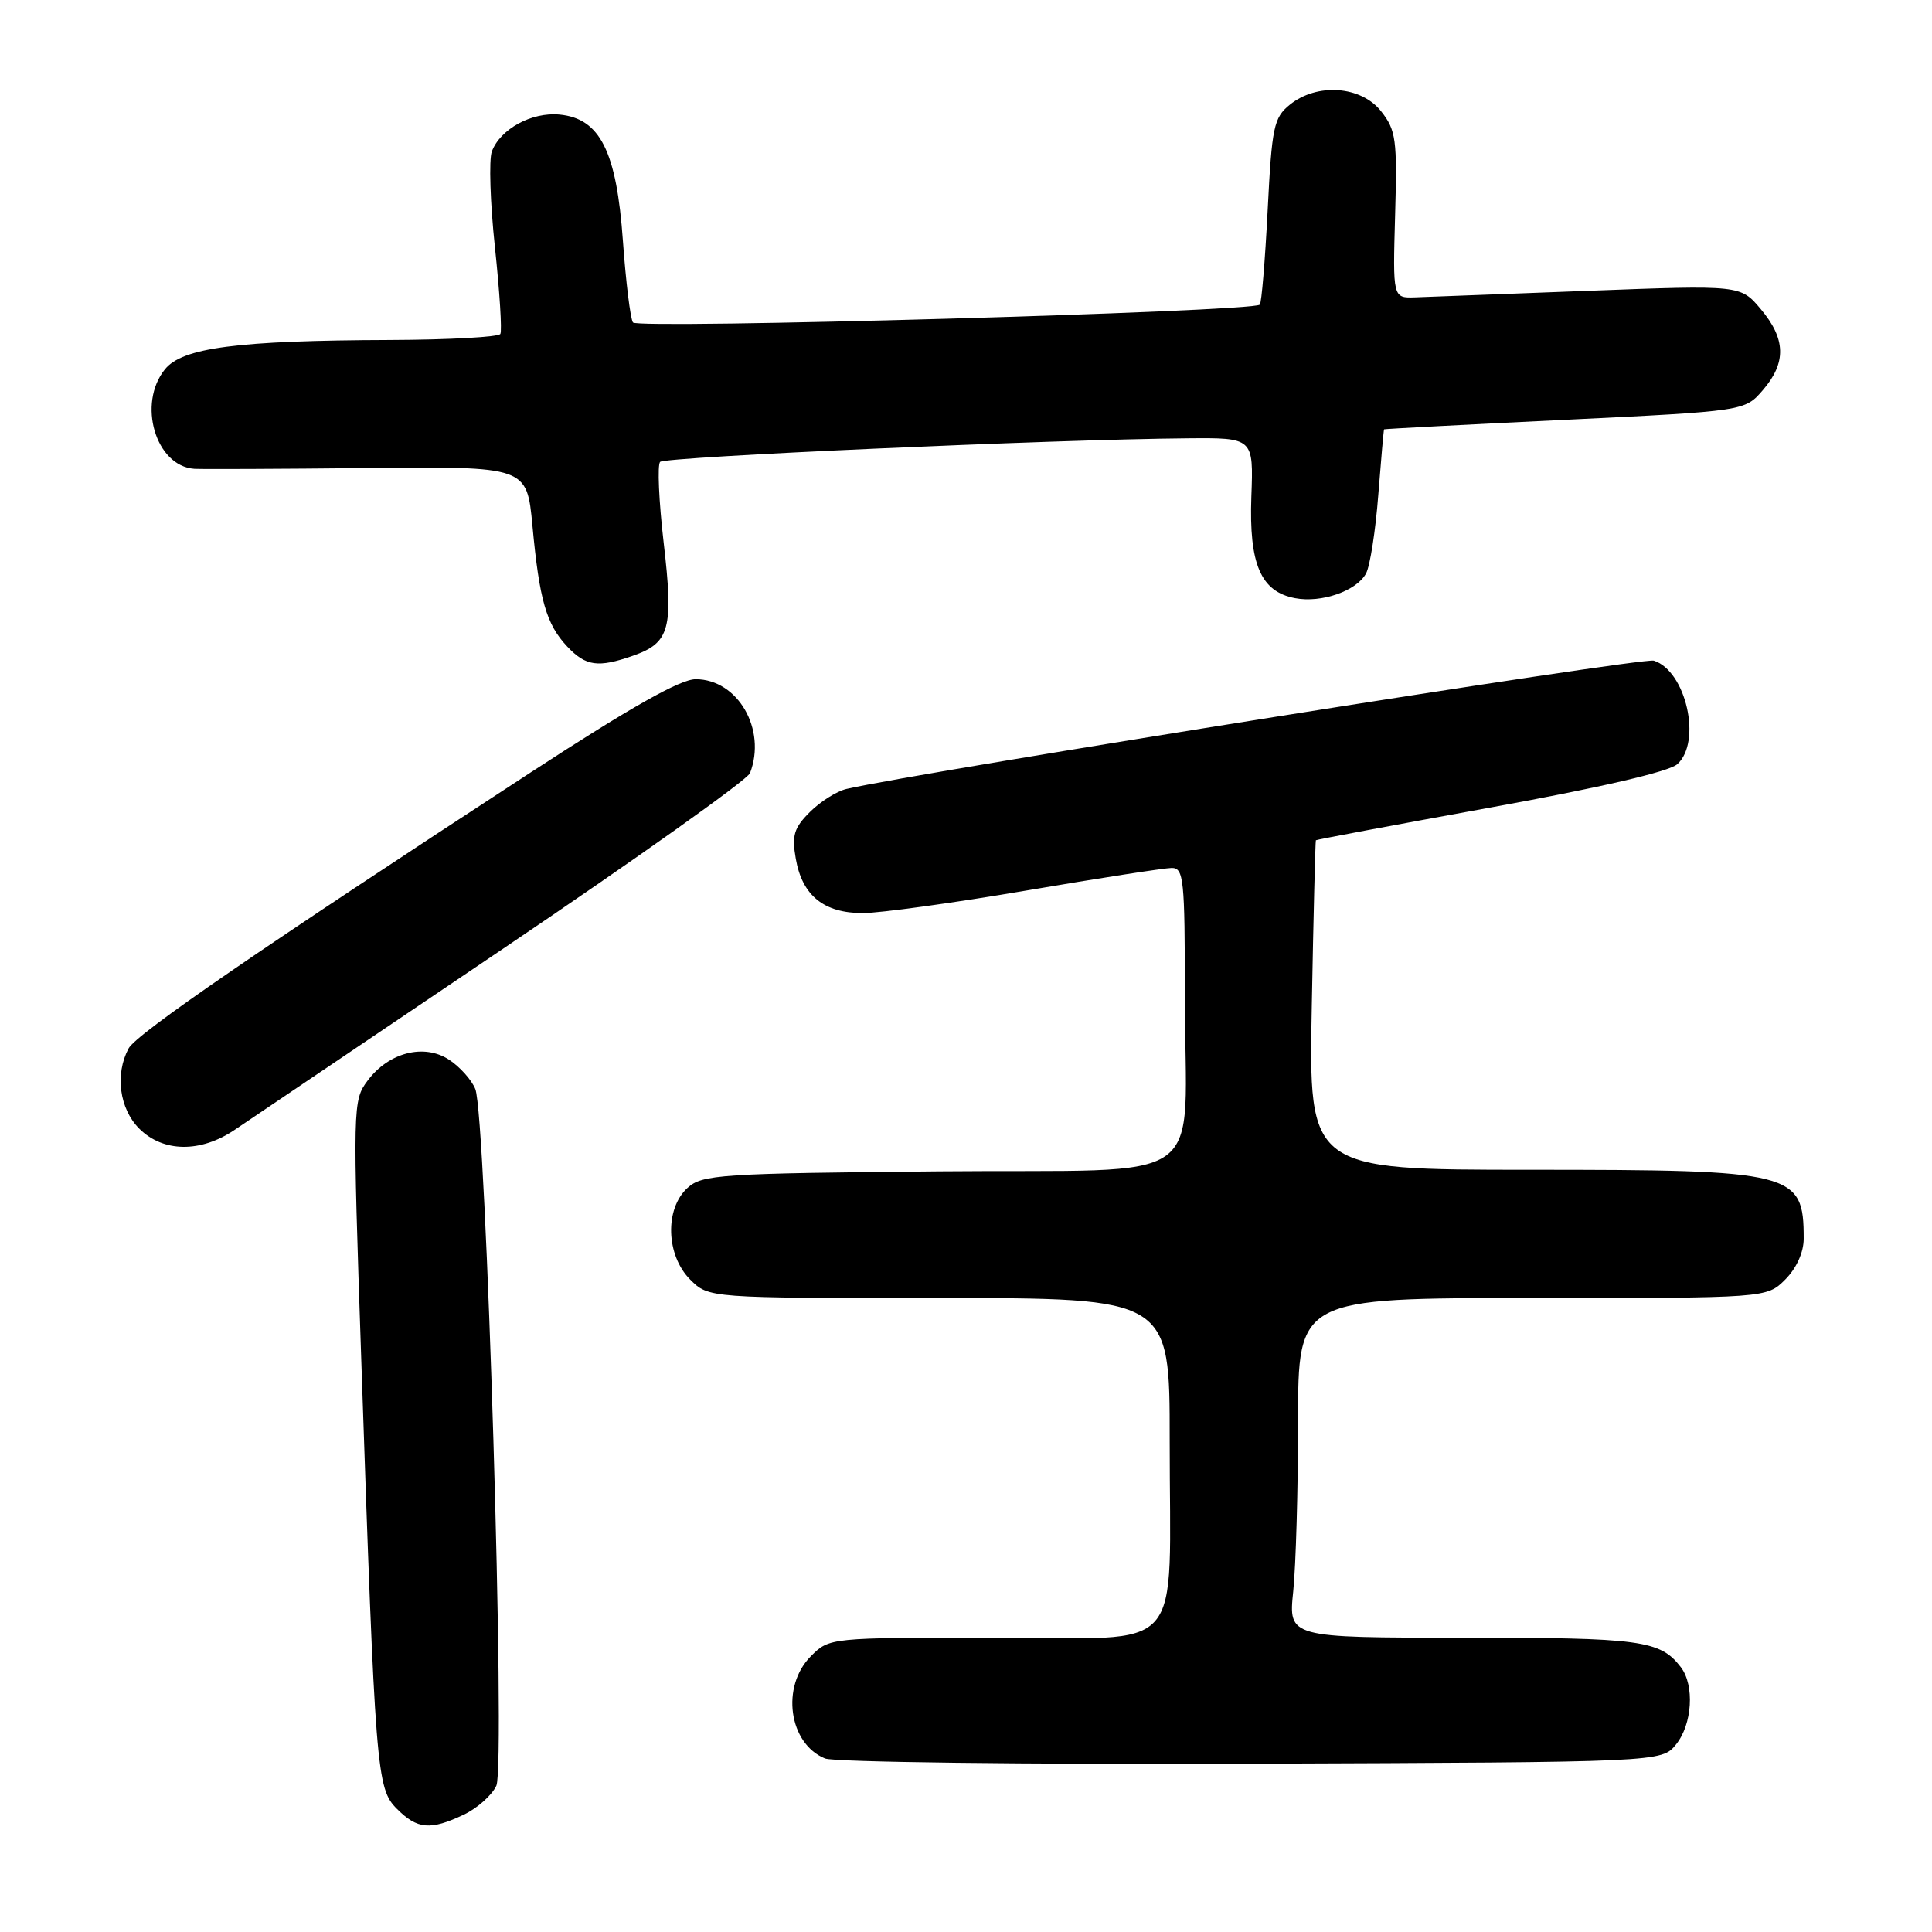 <?xml version="1.0" encoding="UTF-8" standalone="no"?>
<!DOCTYPE svg PUBLIC "-//W3C//DTD SVG 1.1//EN" "http://www.w3.org/Graphics/SVG/1.1/DTD/svg11.dtd" >
<svg xmlns="http://www.w3.org/2000/svg" xmlns:xlink="http://www.w3.org/1999/xlink" version="1.1" viewBox="0 0 256 256">
 <g >
 <path fill="currentColor"
d=" M 61.46 240.45 C 63.25 239.60 65.19 237.87 65.77 236.61 C 67.01 233.89 64.41 147.82 62.98 144.30 C 62.49 143.09 60.93 141.35 59.51 140.42 C 56.19 138.24 51.50 139.45 48.71 143.19 C 46.74 145.82 46.73 146.50 47.87 180.18 C 49.73 234.94 49.89 236.99 52.60 239.69 C 55.31 242.40 57.03 242.55 61.46 240.45 Z  M 222.09 231.14 C 224.24 228.48 224.56 223.31 222.72 220.91 C 219.98 217.34 217.44 217.00 193.92 217.00 C 170.72 217.00 170.72 217.00 171.36 210.85 C 171.71 207.47 172.00 197.35 172.00 188.35 C 172.00 172.00 172.00 172.00 203.05 172.00 C 234.09 172.00 234.09 172.00 236.55 169.55 C 238.05 168.04 239.00 165.94 239.00 164.13 C 239.00 155.31 237.79 155.00 202.76 155.00 C 173.41 155.00 173.41 155.00 173.82 133.25 C 174.04 121.29 174.29 111.43 174.36 111.34 C 174.44 111.25 184.85 109.30 197.50 107.00 C 211.95 104.38 221.15 102.25 222.25 101.26 C 225.54 98.30 223.41 88.90 219.14 87.54 C 217.66 87.07 121.98 102.28 112.16 104.54 C 110.88 104.84 108.70 106.21 107.31 107.60 C 105.20 109.71 104.90 110.70 105.45 113.81 C 106.31 118.69 109.18 121.00 114.36 120.99 C 116.64 120.98 126.38 119.64 136.00 118.00 C 145.62 116.36 154.29 115.02 155.25 115.01 C 156.85 115.00 157.00 116.47 157.00 131.88 C 157.00 157.82 161.11 154.87 124.49 155.21 C 95.36 155.48 93.06 155.63 91.10 157.40 C 88.06 160.16 88.24 166.33 91.45 169.55 C 93.91 172.00 93.91 172.00 124.45 172.00 C 155.00 172.00 155.00 172.00 154.99 190.75 C 154.97 219.92 157.55 217.00 131.82 217.00 C 109.91 217.00 109.91 217.00 107.45 219.45 C 103.45 223.45 104.50 231.04 109.32 233.01 C 110.53 233.50 135.71 233.81 165.84 233.70 C 220.18 233.50 220.18 233.50 222.09 231.14 Z  M 31.11 149.70 C 32.97 148.44 48.96 137.65 66.63 125.73 C 84.31 113.80 99.05 103.32 99.38 102.44 C 101.61 96.65 97.76 90.00 92.18 90.00 C 90.14 90.00 83.59 93.70 70.38 102.31 C 34.65 125.61 18.08 136.98 17.04 138.92 C 15.21 142.34 15.82 146.91 18.45 149.55 C 21.62 152.71 26.58 152.77 31.11 149.70 Z  M 83.87 86.89 C 88.75 85.19 89.27 83.31 87.94 71.91 C 87.30 66.40 87.09 61.58 87.47 61.20 C 88.14 60.53 139.54 58.23 157.30 58.08 C 166.10 58.00 166.10 58.00 165.81 65.82 C 165.49 74.76 167.06 78.40 171.60 79.26 C 175.09 79.93 179.77 78.30 181.01 75.98 C 181.54 74.99 182.27 70.31 182.63 65.59 C 183.00 60.87 183.34 56.95 183.40 56.89 C 183.45 56.83 194.23 56.26 207.35 55.63 C 231.20 54.47 231.20 54.47 233.60 51.68 C 236.72 48.05 236.64 44.91 233.31 40.96 C 230.63 37.77 230.63 37.77 210.56 38.53 C 199.53 38.95 189.16 39.34 187.52 39.40 C 184.55 39.50 184.55 39.50 184.86 28.50 C 185.15 18.47 184.98 17.25 183.01 14.75 C 180.36 11.37 174.51 10.95 170.90 13.88 C 168.78 15.60 168.53 16.79 167.97 27.87 C 167.63 34.53 167.16 40.16 166.93 40.37 C 165.91 41.32 84.46 43.62 83.87 42.73 C 83.52 42.20 82.93 37.34 82.54 31.92 C 81.70 20.06 79.52 15.70 74.15 15.18 C 70.45 14.82 66.27 17.10 65.17 20.08 C 64.77 21.16 64.95 26.87 65.58 32.77 C 66.21 38.67 66.53 43.84 66.30 44.25 C 66.07 44.66 59.50 45.02 51.69 45.05 C 31.44 45.12 24.17 46.07 21.86 48.93 C 18.17 53.48 20.62 61.77 25.75 62.12 C 26.71 62.18 37.02 62.14 48.66 62.02 C 69.81 61.80 69.81 61.80 70.55 69.65 C 71.47 79.53 72.39 82.72 75.15 85.66 C 77.61 88.28 79.25 88.51 83.87 86.89 Z "/>
</g>
</svg>